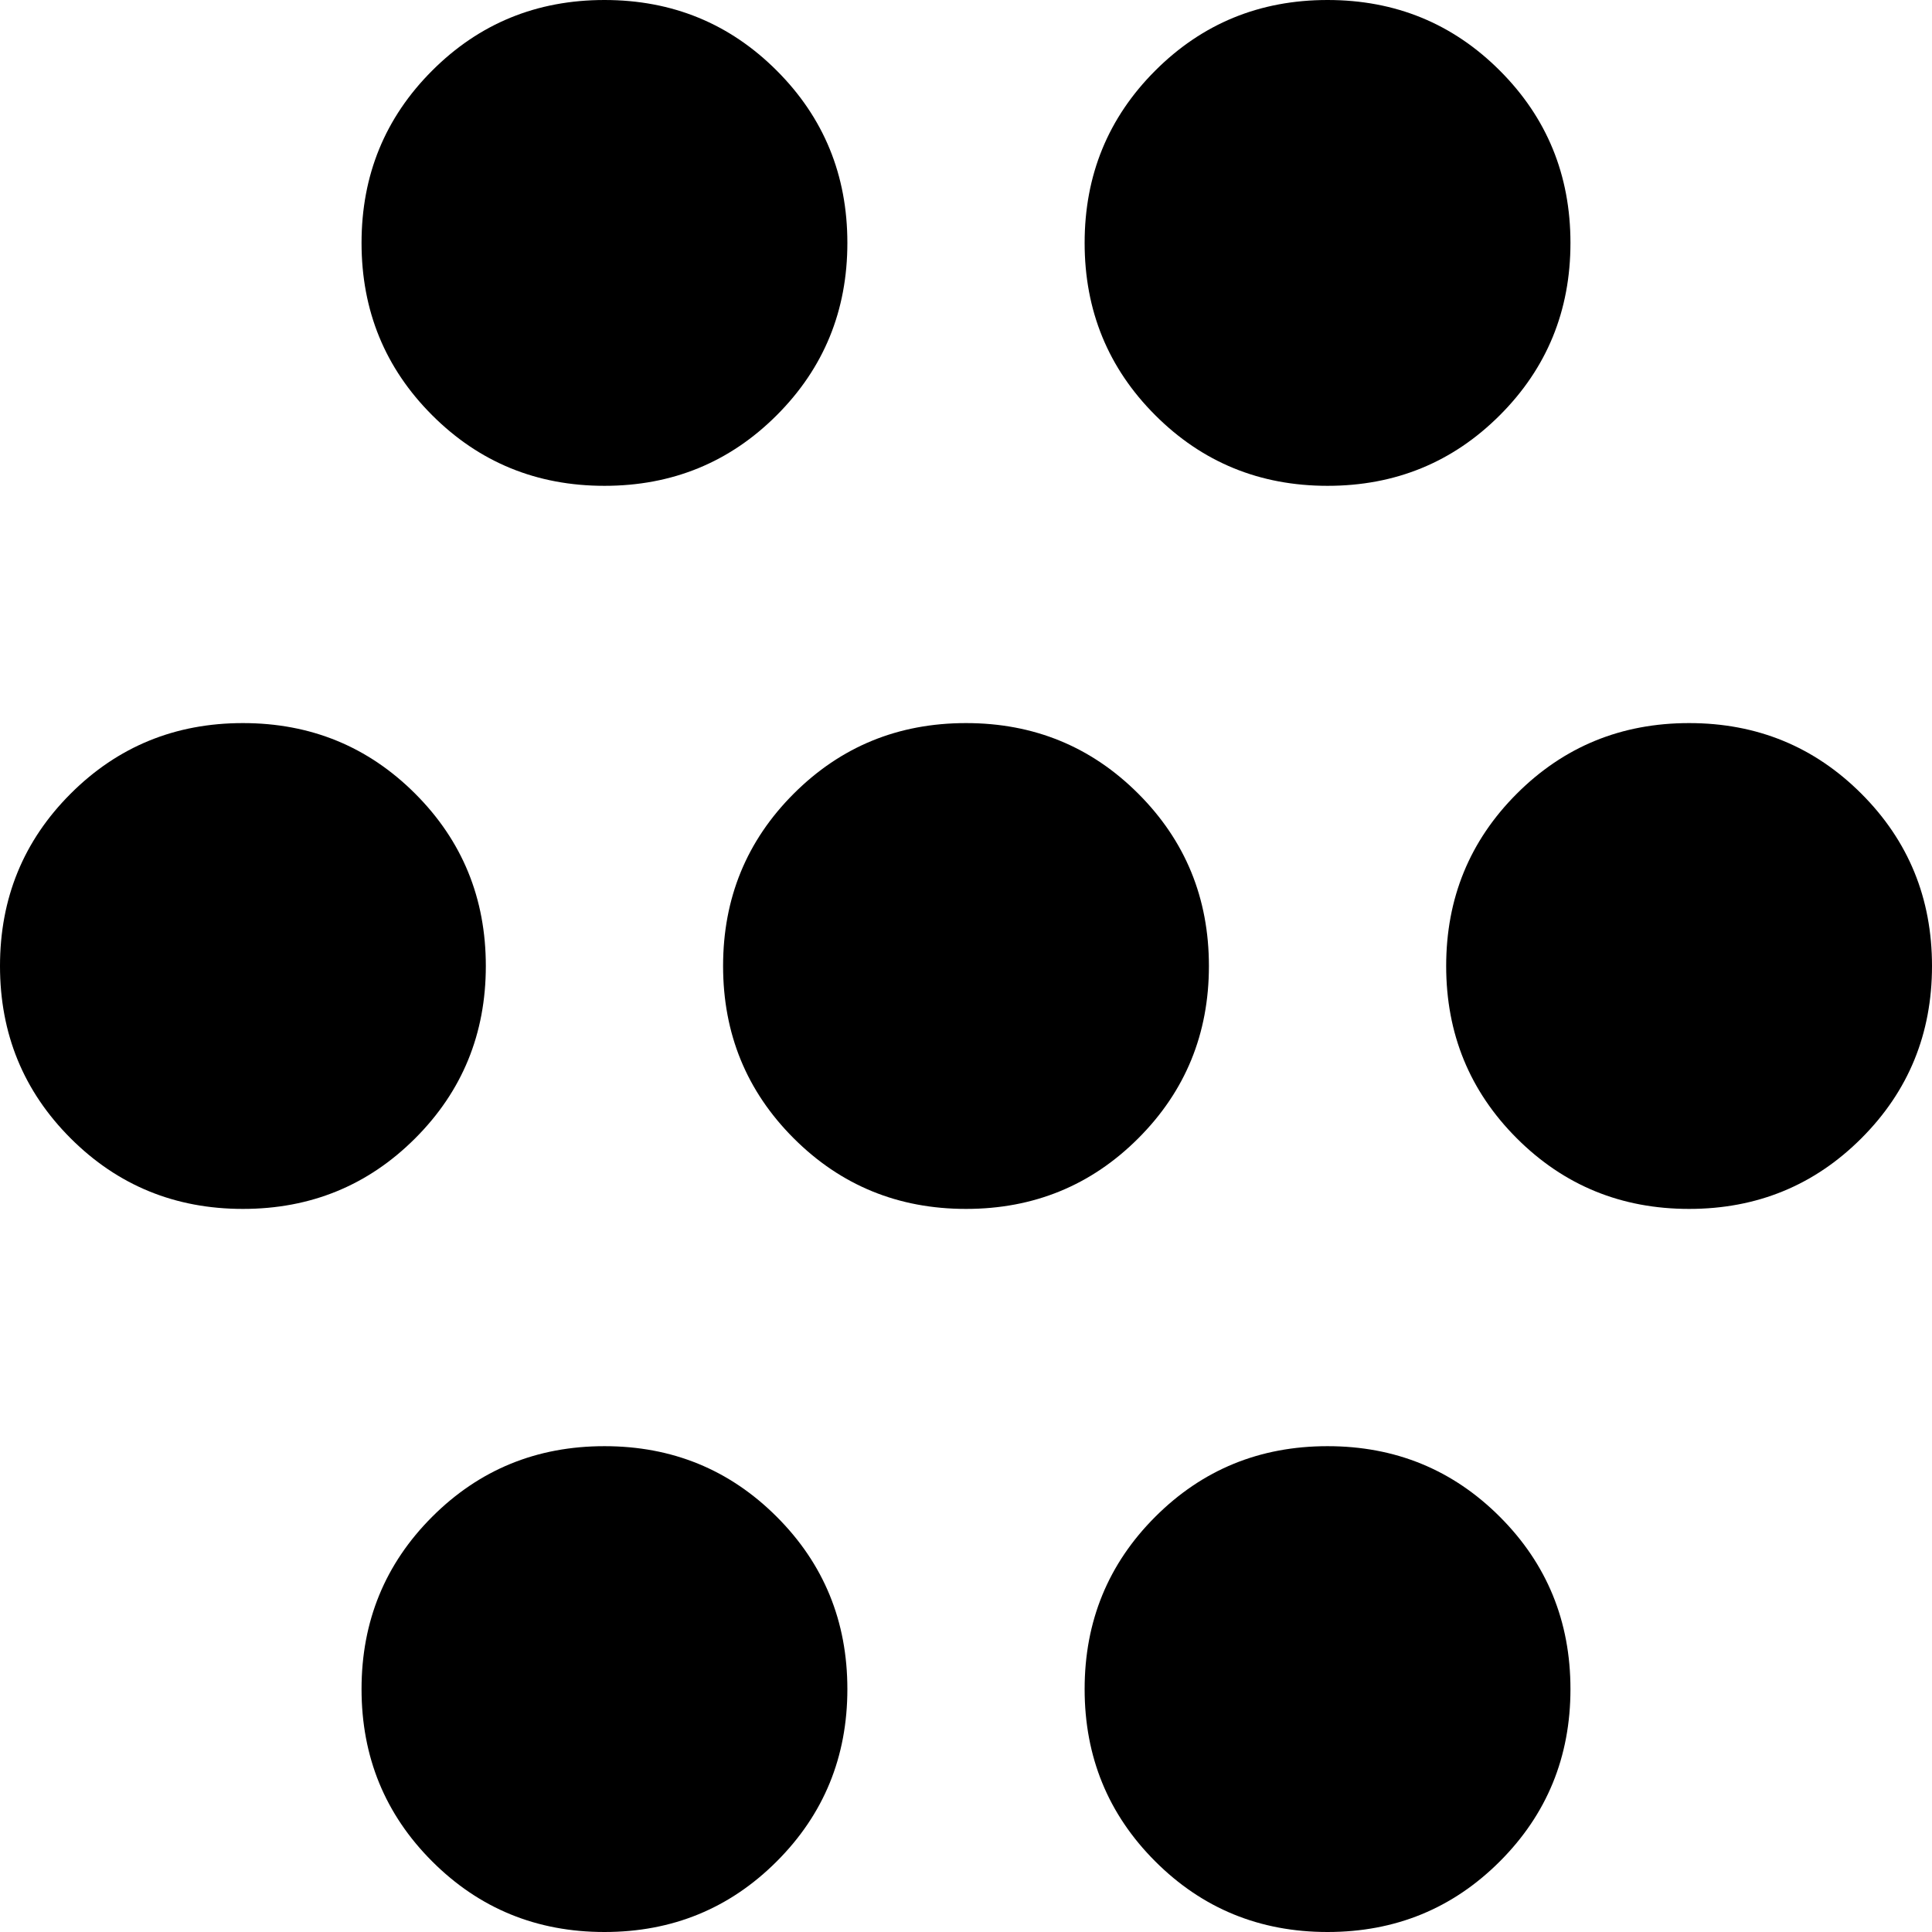 <svg xmlns="http://www.w3.org/2000/svg" viewBox="85 21 342 342">
      <g transform="scale(1 -1) translate(0 -384)">
        <path d="M341 192Q341 210 353.5 222.5Q366 235 384.0 235.0Q402 235 414.5 222.5Q427 210 427.0 192.0Q427 174 414.5 161.5Q402 149 384.0 149.0Q366 149 353.5 161.5Q341 174 341 192ZM213 192Q213 210 225.5 222.5Q238 235 256.0 235.0Q274 235 286.5 222.5Q299 210 299.0 192.0Q299 174 286.5 161.5Q274 149 256.0 149.0Q238 149 225.5 161.5Q213 174 213 192ZM85 192Q85 210 97.5 222.5Q110 235 128.0 235.0Q146 235 158.5 222.5Q171 210 171.0 192.0Q171 174 158.5 161.5Q146 149 128.0 149.0Q110 149 97.5 161.5Q85 174 85 192ZM277 64Q277 82 289.5 94.5Q302 107 320.0 107.0Q338 107 350.5 94.5Q363 82 363.0 64.0Q363 46 350.5 33.5Q338 21 320.0 21.0Q302 21 289.5 33.5Q277 46 277 64ZM149 64Q149 82 161.5 94.5Q174 107 192.0 107.0Q210 107 222.5 94.5Q235 82 235.0 64.0Q235 46 222.5 33.5Q210 21 192.0 21.0Q174 21 161.5 33.5Q149 46 149 64ZM277 320Q277 338 289.5 350.5Q302 363 320.0 363.0Q338 363 350.5 350.5Q363 338 363.0 320.0Q363 302 350.5 289.5Q338 277 320.0 277.0Q302 277 289.5 289.5Q277 302 277 320ZM149 320Q149 338 161.5 350.5Q174 363 192.0 363.0Q210 363 222.5 350.5Q235 338 235.0 320.0Q235 302 222.5 289.5Q210 277 192.0 277.0Q174 277 161.5 289.5Q149 302 149 320Z" />
      </g>
    </svg>